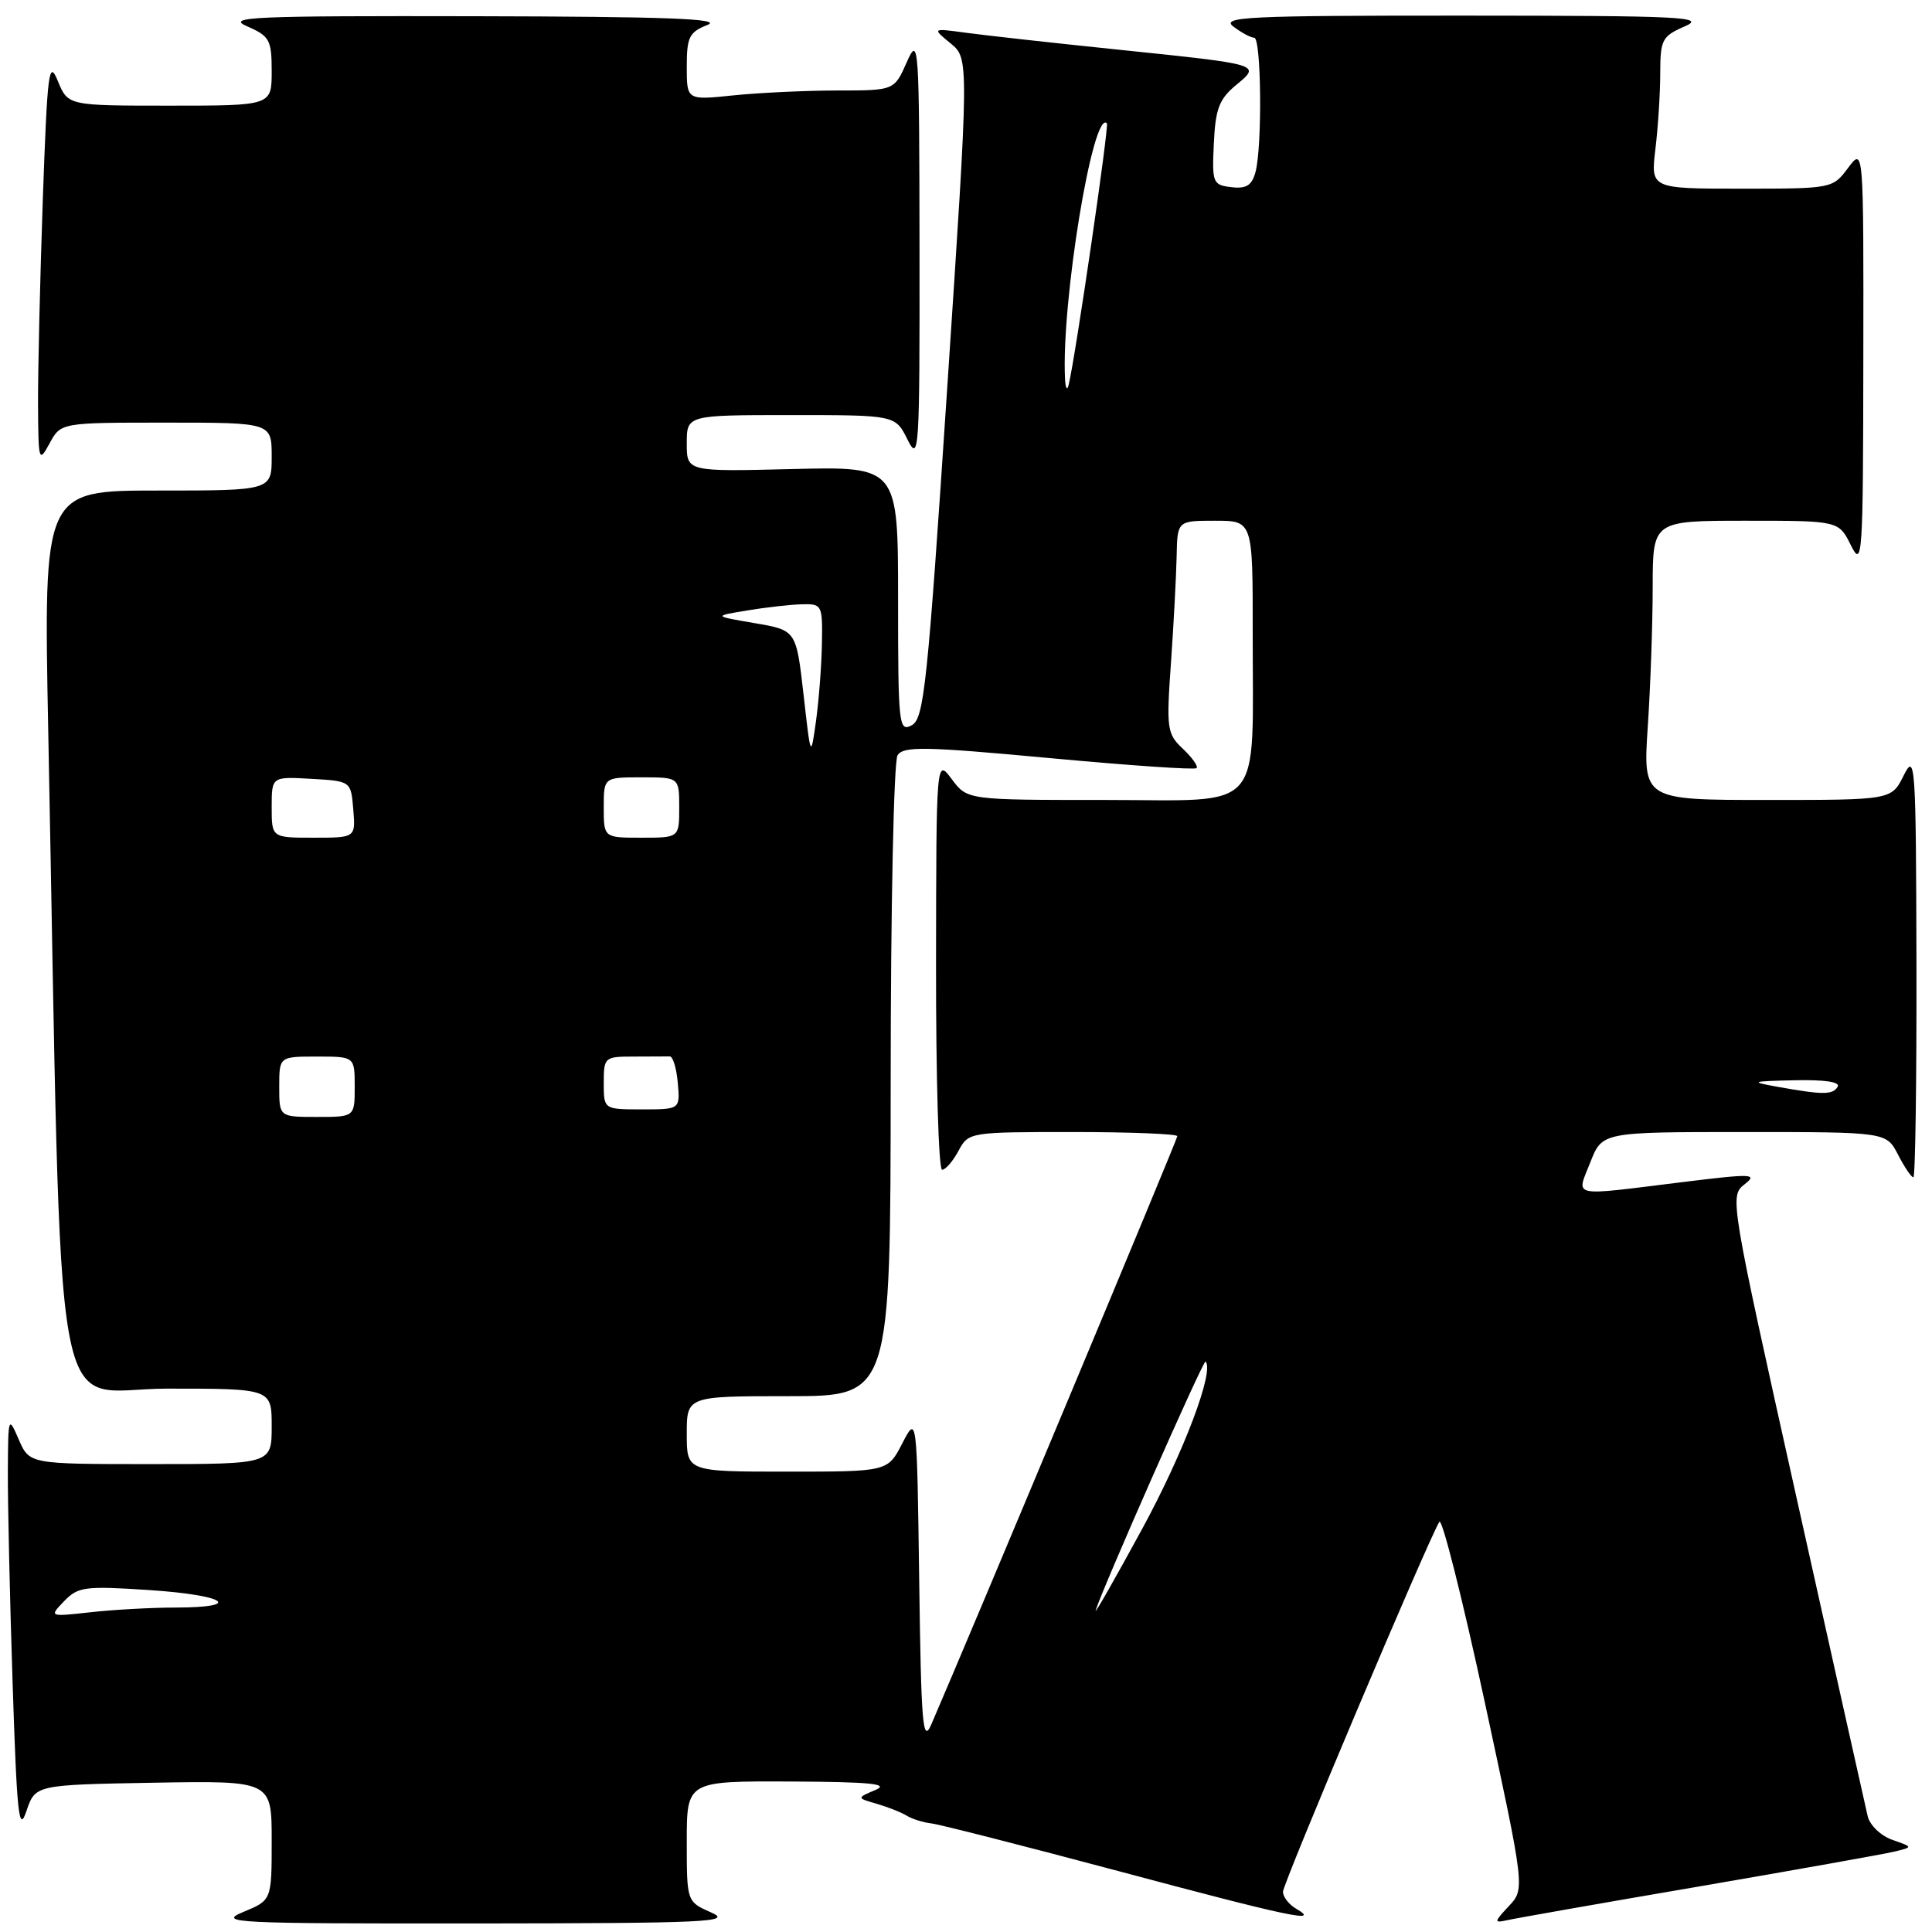 <?xml version="1.0" encoding="UTF-8" standalone="no"?>
<!DOCTYPE svg PUBLIC "-//W3C//DTD SVG 1.1//EN" "http://www.w3.org/Graphics/SVG/1.1/DTD/svg11.dtd" >
<svg xmlns="http://www.w3.org/2000/svg" xmlns:xlink="http://www.w3.org/1999/xlink" version="1.1" viewBox="0 0 256 256">
 <g >
 <path fill="currentColor"
d=" M 94.25 253.42 C 91.00 251.99 91.00 251.99 91.00 244.00 C 91.00 236.00 91.00 236.00 104.75 236.06 C 115.37 236.11 117.93 236.37 116.00 237.18 C 113.50 238.24 113.50 238.24 116.17 239.01 C 117.64 239.44 119.42 240.14 120.13 240.58 C 120.84 241.02 122.33 241.49 123.46 241.62 C 124.58 241.76 135.71 244.60 148.20 247.93 C 170.78 253.97 175.13 254.89 171.75 252.92 C 170.79 252.36 170.00 251.35 170.00 250.67 C 170.00 249.55 189.22 204.08 190.72 201.65 C 191.07 201.07 193.77 211.78 196.72 225.45 C 202.07 250.29 202.07 250.29 199.92 252.58 C 197.97 254.66 197.95 254.83 199.64 254.45 C 200.66 254.21 212.07 252.20 225.00 249.99 C 237.93 247.77 249.62 245.68 251.00 245.35 C 253.50 244.75 253.50 244.75 250.75 243.79 C 249.23 243.26 247.77 241.86 247.48 240.67 C 247.20 239.47 242.96 220.50 238.06 198.50 C 229.25 158.94 229.17 158.48 231.15 156.94 C 232.97 155.52 232.22 155.49 222.82 156.65 C 207.83 158.50 208.87 158.73 210.73 154.00 C 212.30 150.00 212.30 150.00 231.13 150.00 C 249.95 150.00 249.95 150.00 251.50 153.00 C 252.35 154.65 253.26 156.00 253.53 156.00 C 253.79 156.00 253.97 143.29 253.94 127.75 C 253.88 101.03 253.78 99.68 252.25 102.75 C 250.64 106.00 250.64 106.00 234.17 106.00 C 217.70 106.00 217.70 106.00 218.34 96.25 C 218.70 90.89 218.99 82.56 218.99 77.75 C 219.00 69.00 219.00 69.00 231.32 69.00 C 243.64 69.00 243.64 69.00 245.25 72.25 C 246.78 75.32 246.87 73.98 246.90 47.50 C 246.94 19.50 246.94 19.50 244.88 22.25 C 242.84 24.98 242.77 25.00 230.78 25.00 C 218.72 25.00 218.72 25.00 219.35 19.75 C 219.70 16.86 219.99 12.34 219.99 9.70 C 220.00 5.25 220.23 4.80 223.25 3.49 C 226.14 2.24 222.87 2.08 194.00 2.07 C 165.21 2.06 161.72 2.23 163.44 3.53 C 164.51 4.34 165.75 5.00 166.19 5.00 C 167.13 5.00 167.27 19.41 166.36 22.80 C 165.88 24.57 165.14 25.04 163.16 24.80 C 160.70 24.51 160.59 24.24 160.84 19.00 C 161.05 14.44 161.55 13.13 163.75 11.30 C 167.12 8.51 167.30 8.56 148.00 6.56 C 139.47 5.68 130.47 4.68 128.00 4.34 C 123.50 3.73 123.50 3.73 125.95 5.74 C 128.41 7.75 128.41 7.75 125.51 51.44 C 122.90 90.82 122.44 95.23 120.81 96.10 C 119.10 97.02 119.00 96.13 119.00 79.44 C 119.00 61.81 119.00 61.81 105.00 62.15 C 91.00 62.50 91.00 62.50 91.00 58.75 C 91.00 55.00 91.00 55.00 104.82 55.00 C 118.64 55.00 118.64 55.00 120.25 58.25 C 121.78 61.32 121.87 59.91 121.84 33.00 C 121.81 5.63 121.74 4.65 120.15 8.24 C 118.50 11.99 118.50 11.99 110.90 11.99 C 106.71 12.00 100.53 12.29 97.15 12.64 C 91.00 13.28 91.00 13.28 91.00 8.84 C 91.00 4.91 91.32 4.26 93.75 3.30 C 95.82 2.48 88.19 2.20 63.00 2.15 C 33.31 2.09 29.87 2.24 32.75 3.49 C 35.73 4.79 36.00 5.28 36.00 9.45 C 36.00 14.00 36.00 14.00 22.50 14.00 C 9.01 14.00 9.01 14.00 7.67 10.75 C 6.47 7.82 6.28 9.35 5.67 26.50 C 5.31 36.95 5.02 49.10 5.04 53.50 C 5.08 61.16 5.14 61.38 6.57 58.75 C 8.06 56.00 8.06 56.00 22.03 56.00 C 36.00 56.00 36.00 56.00 36.00 60.50 C 36.00 65.00 36.00 65.00 20.88 65.00 C 5.77 65.00 5.77 65.00 6.39 96.75 C 8.29 193.52 6.58 184.00 22.12 184.00 C 36.00 184.00 36.00 184.00 36.00 189.00 C 36.00 194.00 36.00 194.00 19.95 194.00 C 3.90 194.00 3.90 194.00 2.49 190.75 C 1.11 187.57 1.08 187.66 1.04 195.00 C 1.02 199.12 1.30 211.72 1.67 222.98 C 2.24 240.52 2.50 242.97 3.50 239.98 C 4.68 236.50 4.68 236.50 20.34 236.22 C 36.00 235.95 36.00 235.95 36.00 243.87 C 36.00 251.79 36.00 251.79 32.25 253.34 C 28.76 254.79 30.86 254.89 63.00 254.87 C 93.69 254.84 97.14 254.68 94.25 253.42 Z  M 121.80 209.50 C 121.50 187.50 121.50 187.50 119.56 191.25 C 117.63 195.00 117.63 195.00 104.31 195.00 C 91.00 195.00 91.00 195.00 91.00 190.00 C 91.00 185.00 91.00 185.00 104.50 185.00 C 118.00 185.00 118.00 185.00 118.02 143.25 C 118.02 120.29 118.43 100.86 118.93 100.08 C 119.70 98.86 122.50 98.91 138.97 100.44 C 149.49 101.42 158.31 102.03 158.55 101.78 C 158.79 101.54 157.98 100.39 156.75 99.23 C 154.63 97.24 154.54 96.60 155.16 87.81 C 155.52 82.69 155.85 76.36 155.91 73.75 C 156.00 69.00 156.00 69.00 161.00 69.00 C 166.00 69.00 166.00 69.00 165.99 83.75 C 165.97 108.10 167.81 106.00 146.45 106.00 C 128.17 106.00 128.17 106.00 126.12 103.25 C 124.06 100.50 124.06 100.50 124.03 127.75 C 124.01 142.74 124.37 155.00 124.83 155.00 C 125.29 155.00 126.26 153.88 127.00 152.50 C 128.33 150.02 128.44 150.00 142.17 150.00 C 149.78 150.00 156.00 150.25 156.00 150.55 C 156.00 150.98 128.86 215.87 123.40 228.50 C 122.27 231.10 122.06 228.57 121.80 209.50 Z  M 8.50 212.16 C 10.34 210.25 11.25 210.13 19.75 210.69 C 29.92 211.36 32.39 212.99 23.25 213.01 C 20.09 213.01 15.03 213.29 12.00 213.63 C 6.50 214.24 6.50 214.24 8.50 212.16 Z  M 145.18 213.40 C 145.93 210.80 159.46 180.13 159.74 180.41 C 160.95 181.61 156.85 192.45 151.39 202.50 C 147.80 209.10 145.01 214.00 145.18 213.40 Z  M 37.00 144.00 C 37.00 140.00 37.00 140.00 42.00 140.00 C 47.00 140.00 47.00 140.00 47.00 144.00 C 47.00 148.00 47.00 148.00 42.00 148.00 C 37.00 148.00 37.00 148.00 37.00 144.00 Z  M 80.00 143.50 C 80.00 140.08 80.10 140.00 84.00 140.00 C 86.20 140.00 88.34 139.99 88.75 139.98 C 89.16 139.97 89.64 141.54 89.81 143.48 C 90.12 147.00 90.12 147.00 85.06 147.00 C 80.00 147.00 80.00 147.00 80.00 143.50 Z  M 235.50 144.00 C 231.83 143.34 232.02 143.27 237.81 143.14 C 241.79 143.05 243.89 143.37 243.50 144.00 C 242.83 145.09 241.58 145.09 235.50 144.00 Z  M 36.00 106.95 C 36.00 102.90 36.00 102.90 41.25 103.20 C 46.50 103.50 46.50 103.50 46.81 107.25 C 47.12 111.00 47.12 111.00 41.56 111.00 C 36.00 111.00 36.00 111.00 36.00 106.95 Z  M 80.00 107.00 C 80.00 103.00 80.00 103.00 85.00 103.00 C 90.00 103.00 90.00 103.00 90.00 107.00 C 90.00 111.00 90.00 111.00 85.00 111.00 C 80.00 111.00 80.00 111.00 80.00 107.00 Z  M 106.47 92.00 C 105.50 83.51 105.50 83.51 100.00 82.57 C 94.50 81.63 94.50 81.63 99.00 80.89 C 101.47 80.48 104.74 80.11 106.25 80.07 C 108.92 80.00 109.00 80.15 108.91 85.25 C 108.86 88.14 108.51 92.75 108.13 95.50 C 107.43 100.50 107.43 100.50 106.47 92.00 Z  M 141.12 50.16 C 140.62 40.05 144.81 14.48 146.67 16.33 C 146.98 16.65 142.50 47.34 141.60 51.00 C 141.40 51.83 141.18 51.45 141.12 50.16 Z "/>
</g>
</svg>